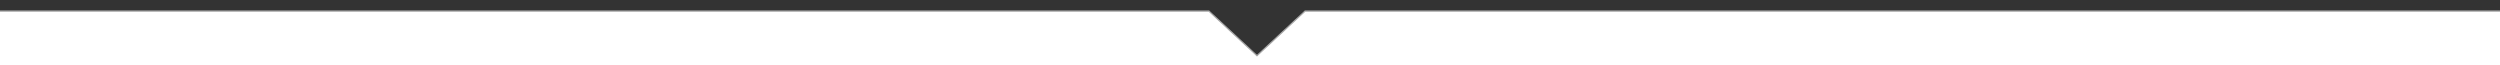 <?xml version="1.0" encoding="utf-8"?>
<!-- Generator: Adobe Illustrator 17.0.0, SVG Export Plug-In . SVG Version: 6.00 Build 0)  -->
<!DOCTYPE svg PUBLIC "-//W3C//DTD SVG 1.1//EN" "http://www.w3.org/Graphics/SVG/1.1/DTD/svg11.dtd">
<svg version="1.1" id="Слой_1" xmlns="http://www.w3.org/2000/svg" xmlns:xlink="http://www.w3.org/1999/xlink" x="0px" y="0px"
	 width="1920px" height="50px" viewBox="0 0 1920 50" enable-background="new 0 0 1920 50" xml:space="preserve">
<rect x="0" y="0" width="1920" height="50" fill="#333333" stroke="none"/>
<polygon fill="#FFFFFF" stroke="#A7A7A7" stroke-miterlimit="10" points="965.36,42.75 928.417,8.5 -11.977,8.5 -13.5,8.5 
	-13.5,72.5 1940.5,72.5 1940.5,8.5 1002.303,8.5 "/>
</svg>
